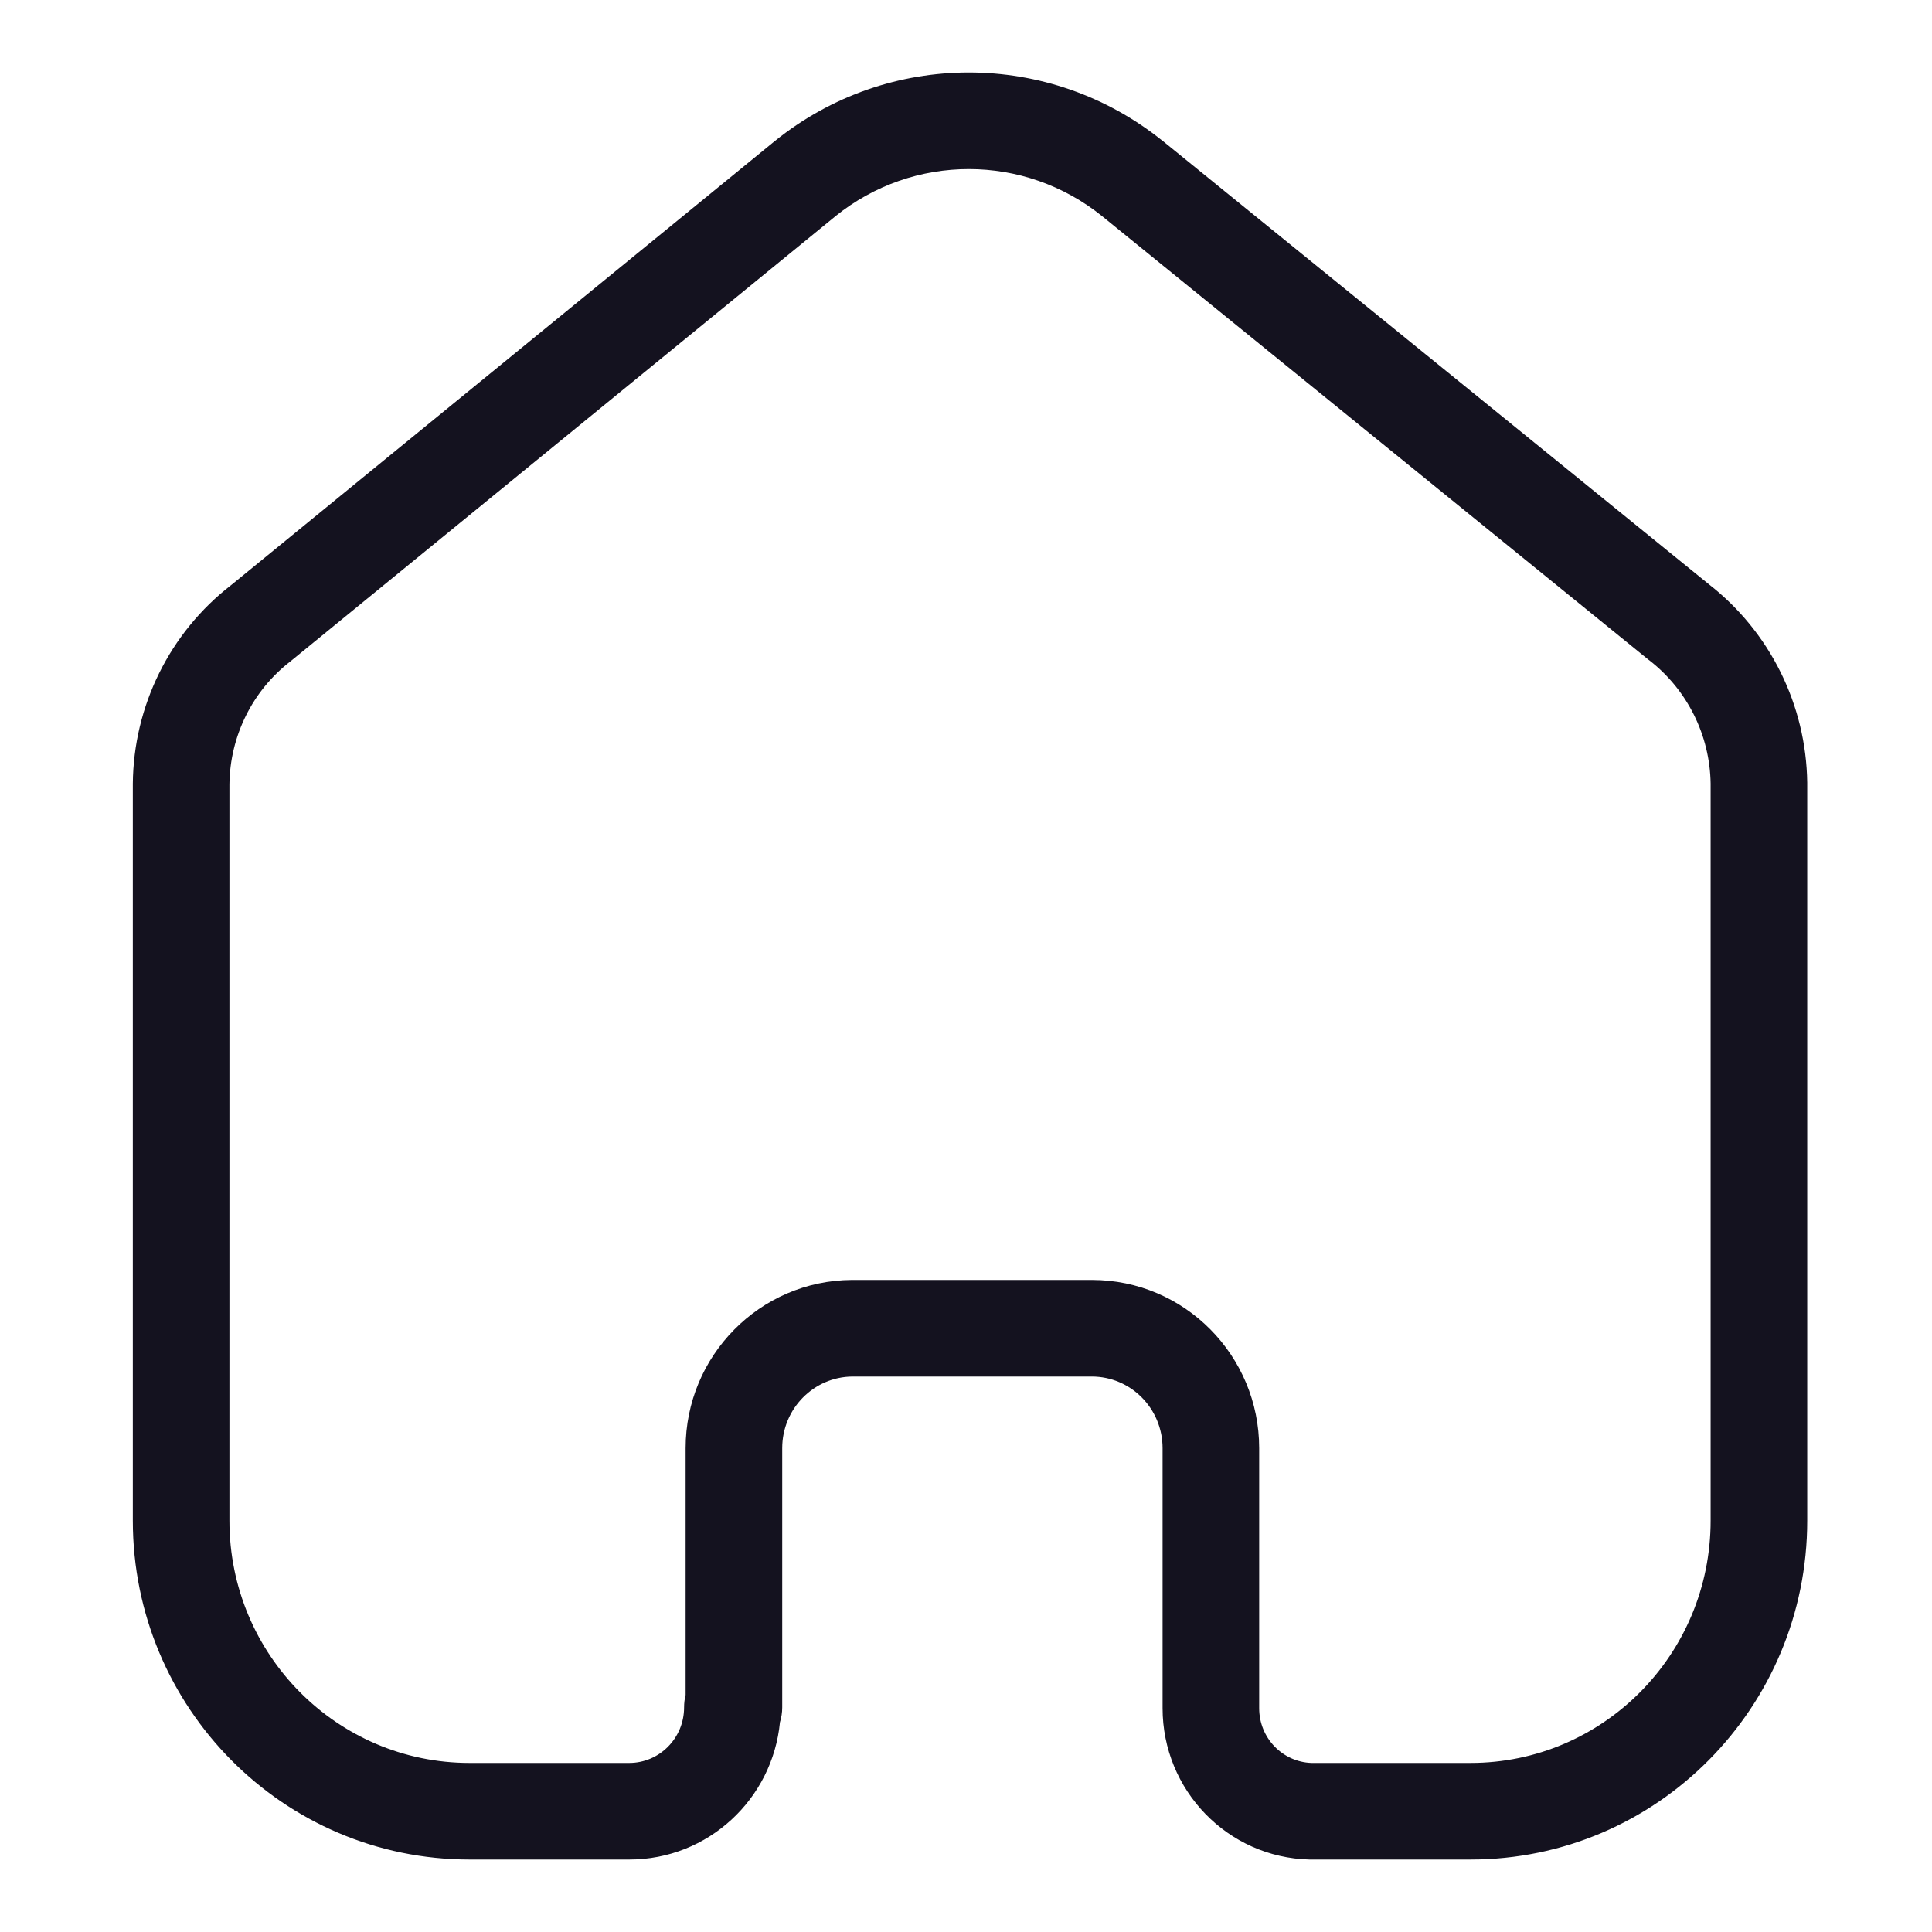 <svg width="24" height="24" viewBox="0 0 24 24" fill="none" xmlns="http://www.w3.org/2000/svg">
<path fill-rule="evenodd" clip-rule="evenodd" d="M9.624 1.753C11.033 0.616 13.037 0.616 14.446 1.753L14.448 1.754L21.231 7.26C21.989 7.852 22.437 8.758 22.45 9.722L22.45 9.73L22.45 18.89C22.45 21.211 20.582 23.1 18.267 23.1H16.283L16.268 23.1C15.249 23.076 14.442 22.237 14.442 21.22C14.442 21.22 14.442 21.22 14.442 21.22V17.99C14.442 17.494 14.044 17.1 13.563 17.1H10.588C10.111 17.104 9.717 17.497 9.717 17.99V21.21C9.717 21.274 9.707 21.336 9.689 21.394C9.597 22.348 8.798 23.1 7.817 23.1H5.833C3.518 23.1 1.65 21.211 1.65 18.89V9.734C1.659 8.769 2.108 7.86 2.869 7.27L9.624 1.753ZM8.517 21.056V17.99C8.517 16.845 9.435 15.908 10.582 15.9L10.586 15.9L13.563 15.9C14.716 15.9 15.642 16.84 15.642 17.99V21.22C15.642 21.592 15.934 21.888 16.291 21.9H18.267C19.91 21.9 21.25 20.557 21.25 18.89V9.734C21.241 9.132 20.96 8.569 20.489 8.203L20.479 8.196L13.693 2.687C13.693 2.686 13.693 2.687 13.693 2.687C12.724 1.905 11.348 1.905 10.379 2.685C10.378 2.686 10.378 2.686 10.377 2.687L3.622 8.204L3.609 8.215C3.137 8.578 2.857 9.142 2.85 9.743V18.89C2.85 20.557 4.19 21.9 5.833 21.9H7.817C8.189 21.9 8.498 21.595 8.498 21.21C8.498 21.157 8.504 21.105 8.517 21.056Z" fill="#14121F"/>
</svg>
